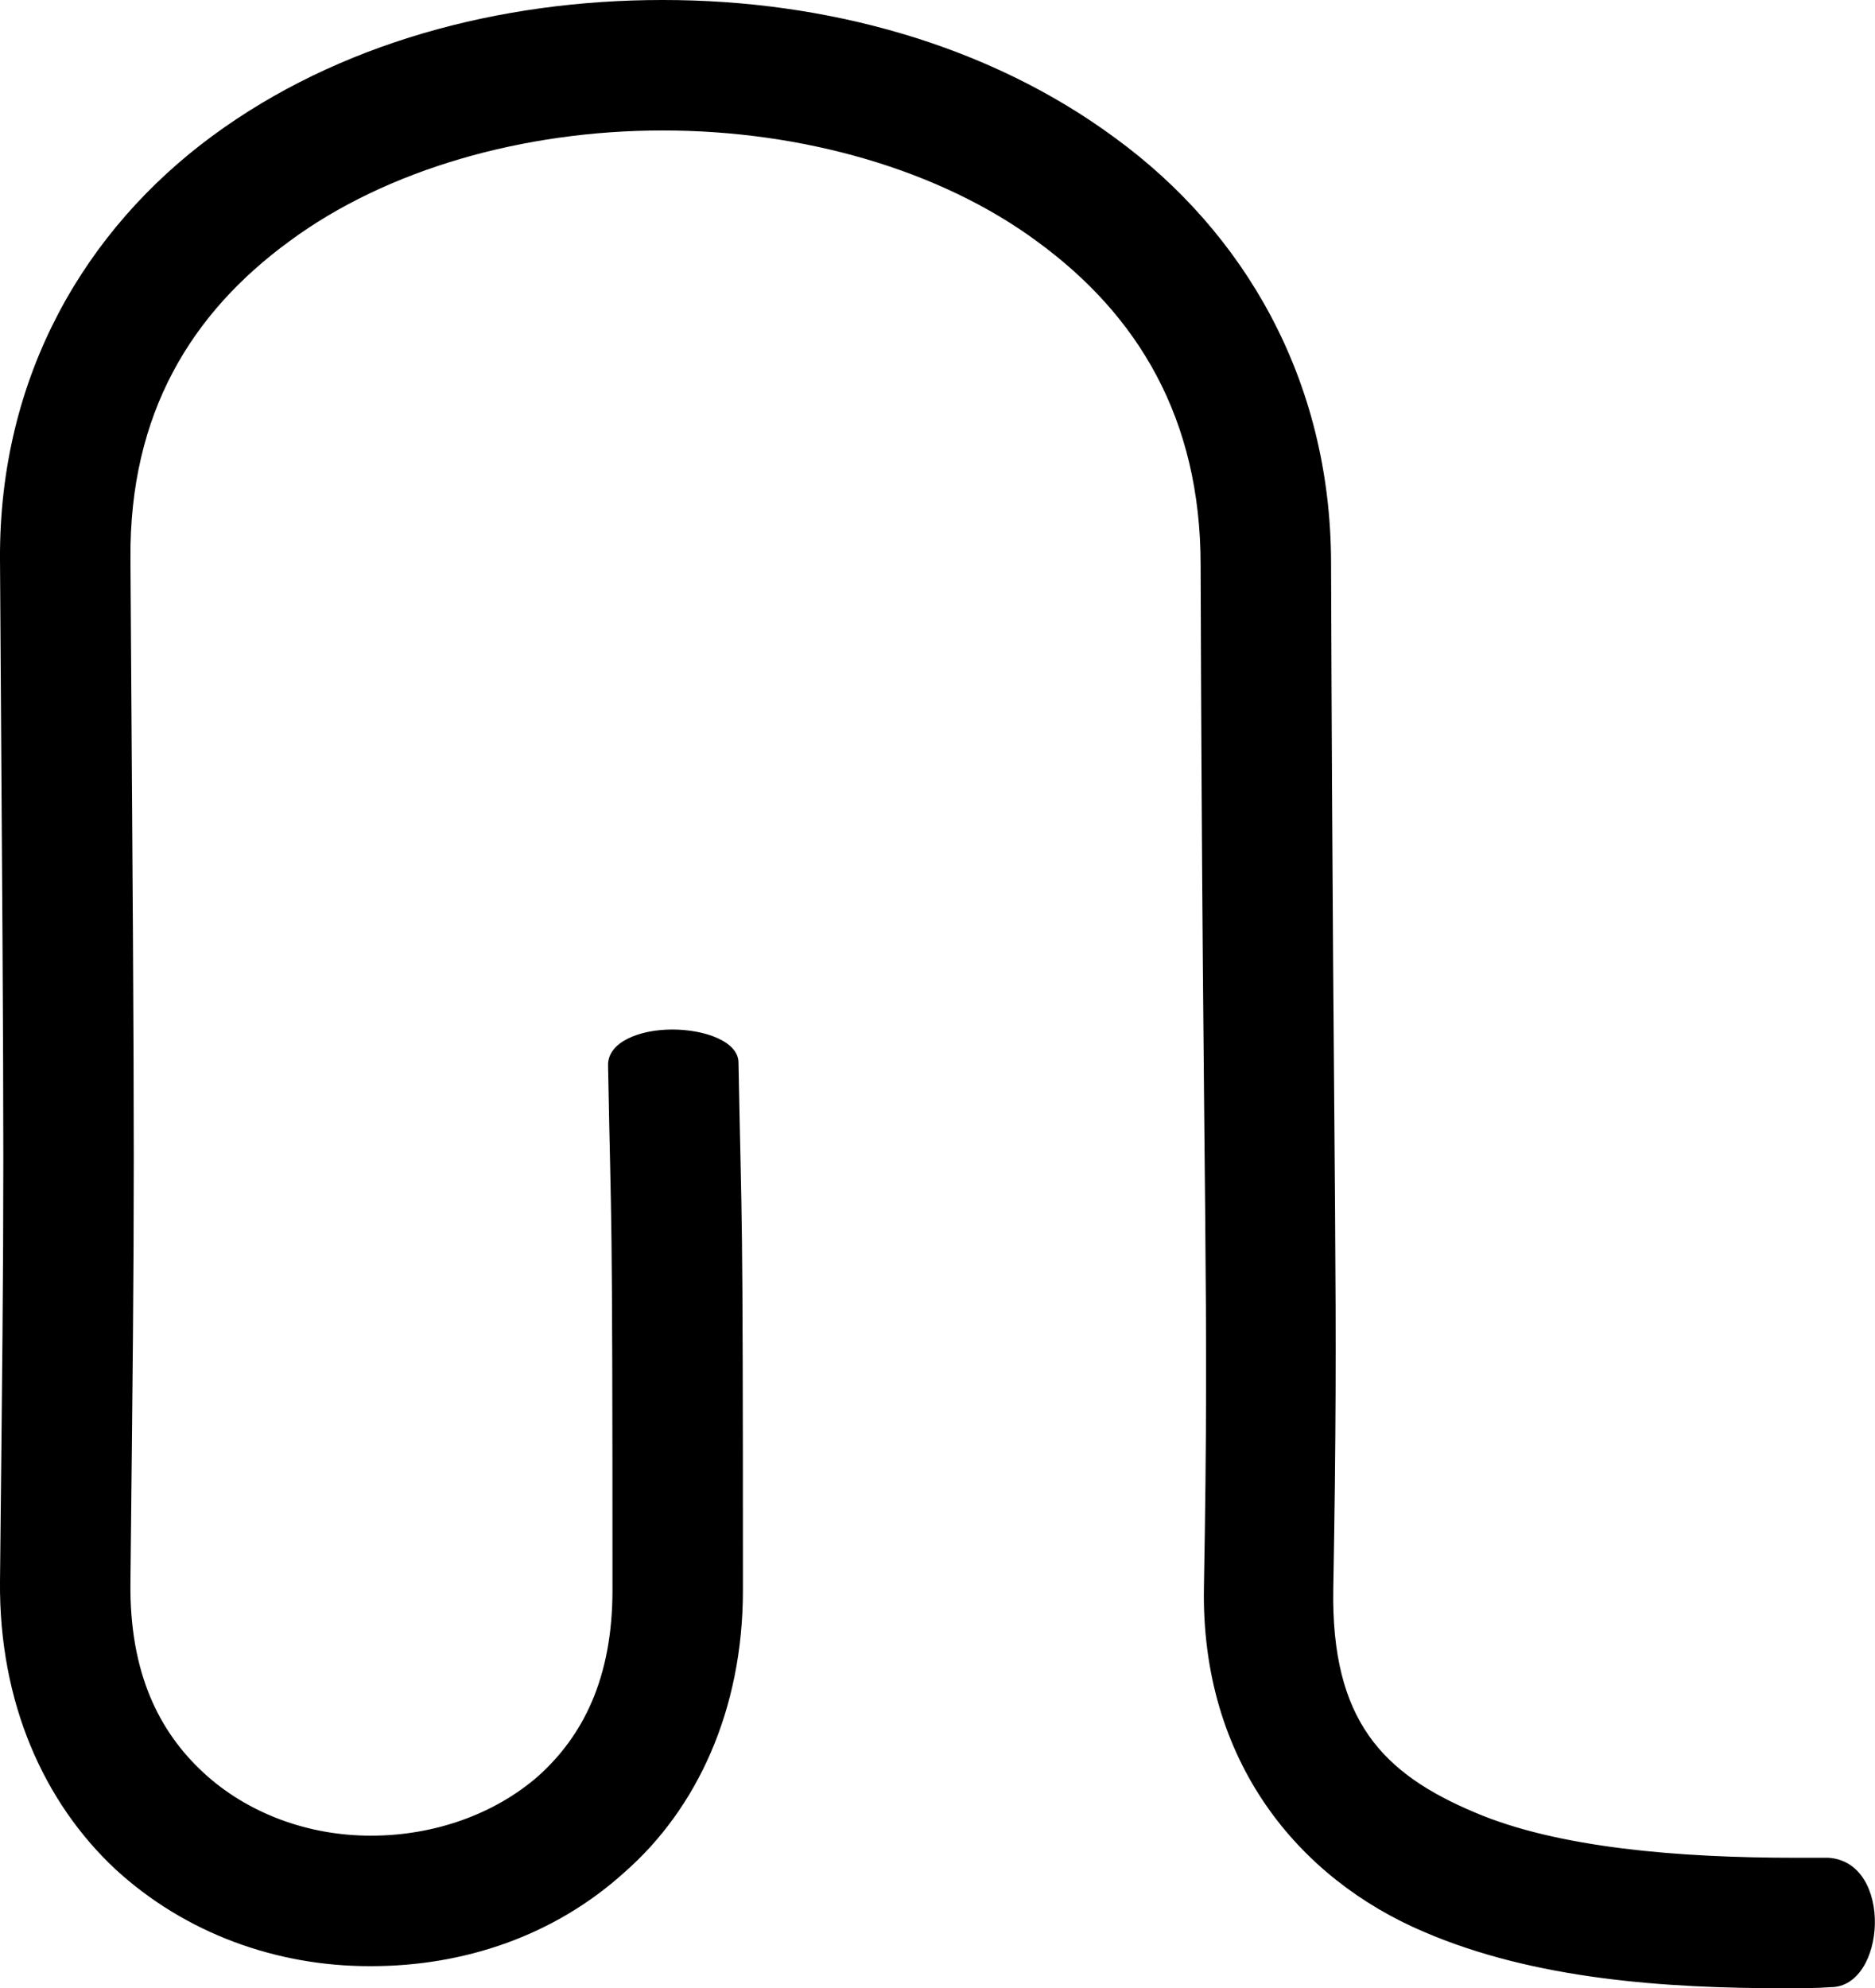 <?xml version='1.0' encoding ='UTF-8' standalone='yes'?>
<svg width='16.96' height='17.98' xmlns='http://www.w3.org/2000/svg' xmlns:xlink='http://www.w3.org/1999/xlink' >
<path style='fill:black; stroke:none' d=' M 5.99 0  C 4.52 0 3.06 0.39 1.92 1.23  C 0.78 2.07 -0.01 3.39 0 5.06  C 0.04 10.98 0.04 10.49 0 14.3  C -0.01 15.4 0.4 16.3 1.04 16.9  C 1.68 17.49 2.51 17.78 3.34 17.78  L 3.36 17.78  C 4.19 17.78 5.01 17.51 5.65 16.93  C 6.3 16.36 6.72 15.47 6.72 14.38  C 6.72 10.7 6.71 11.22 6.68 9.61  C 6.68 9.42 6.38 9.31 6.08 9.31  C 5.79 9.31 5.5 9.42 5.5 9.63  C 5.53 11.25 5.54 10.7 5.54 14.38  C 5.54 15.18 5.27 15.7 4.87 16.06  C 4.47 16.41 3.92 16.6 3.36 16.6  L 3.35 16.6  C 2.79 16.6 2.24 16.4 1.84 16.03  C 1.44 15.66 1.17 15.13 1.18 14.31  C 1.22 10.51 1.22 10.97 1.18 5.05  C 1.17 3.74 1.73 2.83 2.62 2.18  C 3.5 1.53 4.74 1.18 5.99 1.18  L 6 1.18  C 7.25 1.18 8.5 1.53 9.39 2.19  C 10.29 2.85 10.86 3.78 10.86 5.11  C 10.88 11.17 10.94 11.58 10.89 14.35  C 10.86 15.93 11.75 16.99 12.88 17.47  C 13.88 17.9 15.06 17.98 16.15 17.98  C 16.29 17.98 16.42 17.98 16.56 17.97  C 17.06 17.97 17.13 16.84 16.54 16.8  L 16.24 16.8  C 15.18 16.8 14.09 16.71 13.34 16.39  C 12.51 16.04 12.04 15.56 12.06 14.37  C 12.11 11.58 12.06 11.16 12.04 5.1  C 12.04 3.42 11.24 2.09 10.09 1.25  C 8.94 0.4 7.47 0 6 0  Z '/></svg>
